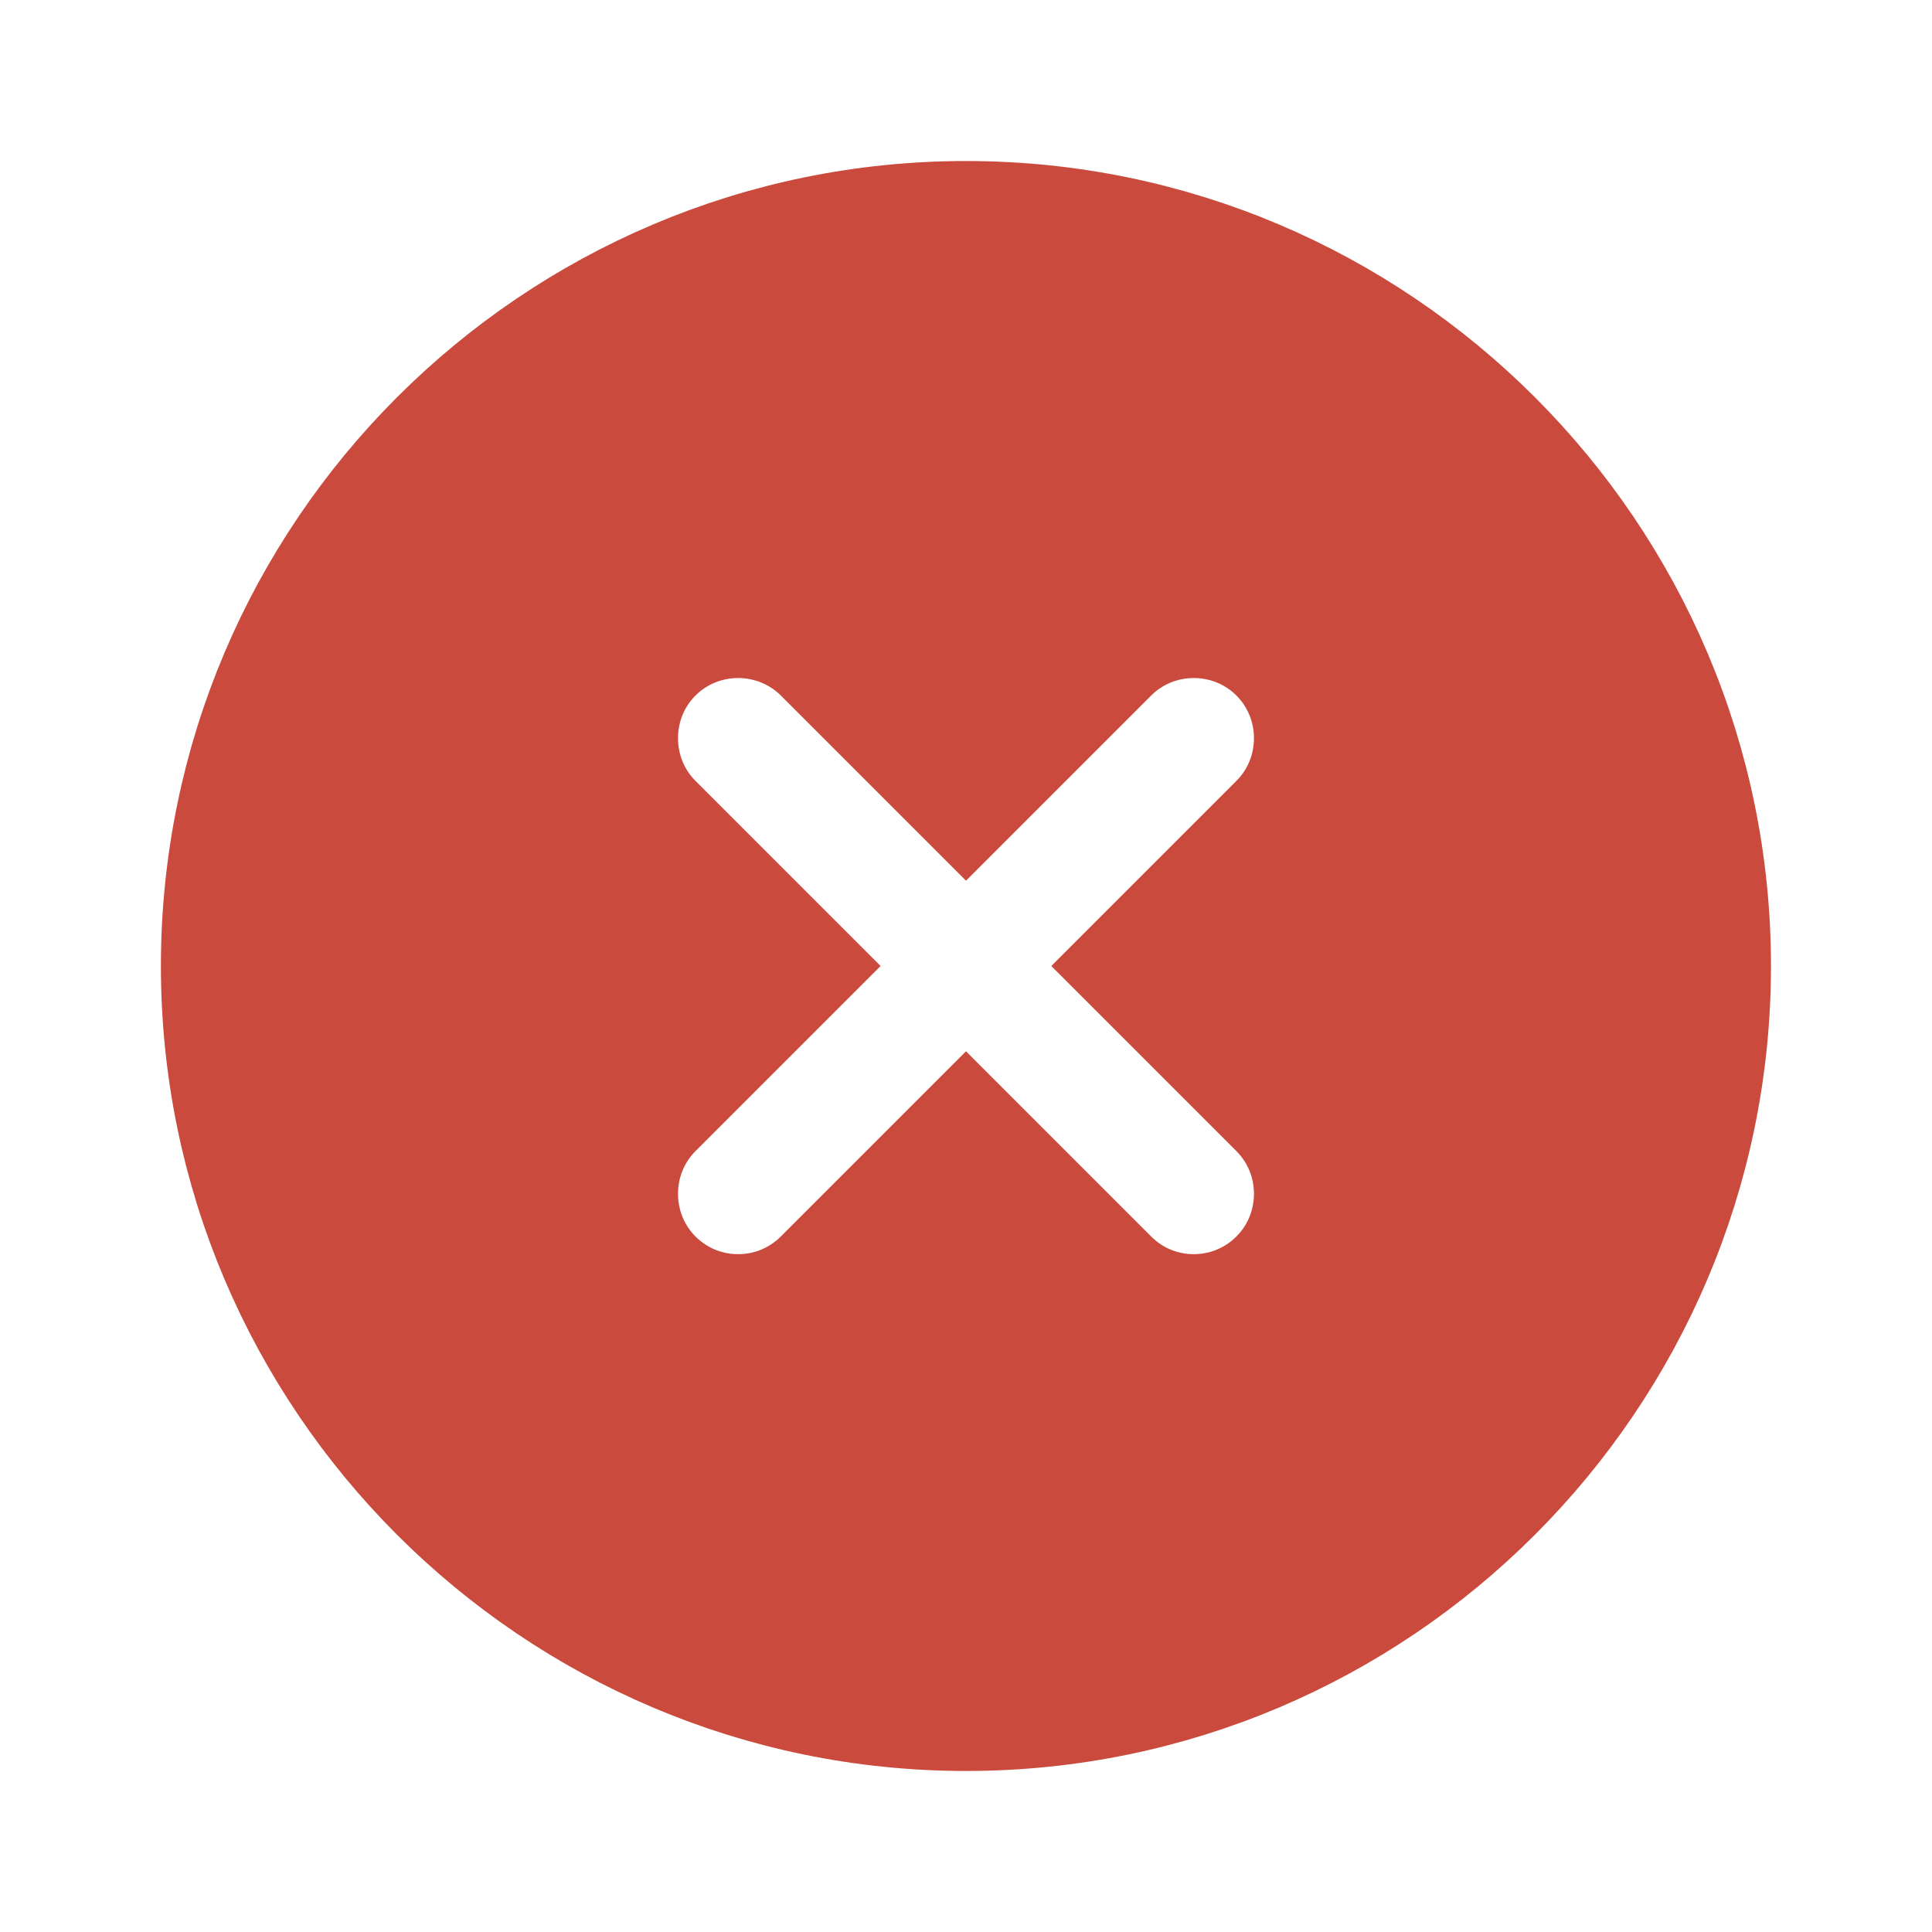 <svg width="16" height="16" viewBox="0 0 16 16" fill="none" xmlns="http://www.w3.org/2000/svg">
<path d="M1.777 8C1.777 4.572 4.572 1.778 8 1.778C11.428 1.778 14.222 4.572 14.222 8C14.222 11.428 11.428 14.222 8 14.222C4.572 14.222 1.777 11.428 1.777 8ZM9.886 10.831C10.124 10.831 10.366 10.742 10.554 10.554C10.921 10.187 10.921 9.586 10.554 9.219L9.335 8L10.554 6.781C10.921 6.414 10.921 5.813 10.554 5.446C10.187 5.079 9.586 5.079 9.219 5.446L8 6.665L6.781 5.446C6.414 5.079 5.812 5.079 5.445 5.446C5.079 5.813 5.079 6.414 5.445 6.781L6.664 8L5.445 9.219C5.079 9.586 5.079 10.187 5.445 10.554C5.633 10.742 5.875 10.831 6.113 10.831C6.351 10.831 6.593 10.742 6.781 10.554L8 9.335L9.219 10.554C9.406 10.742 9.648 10.831 9.886 10.831Z" fill="#CA4B3D" stroke="#CA4B3D" stroke-width="0.889"/>
</svg>

